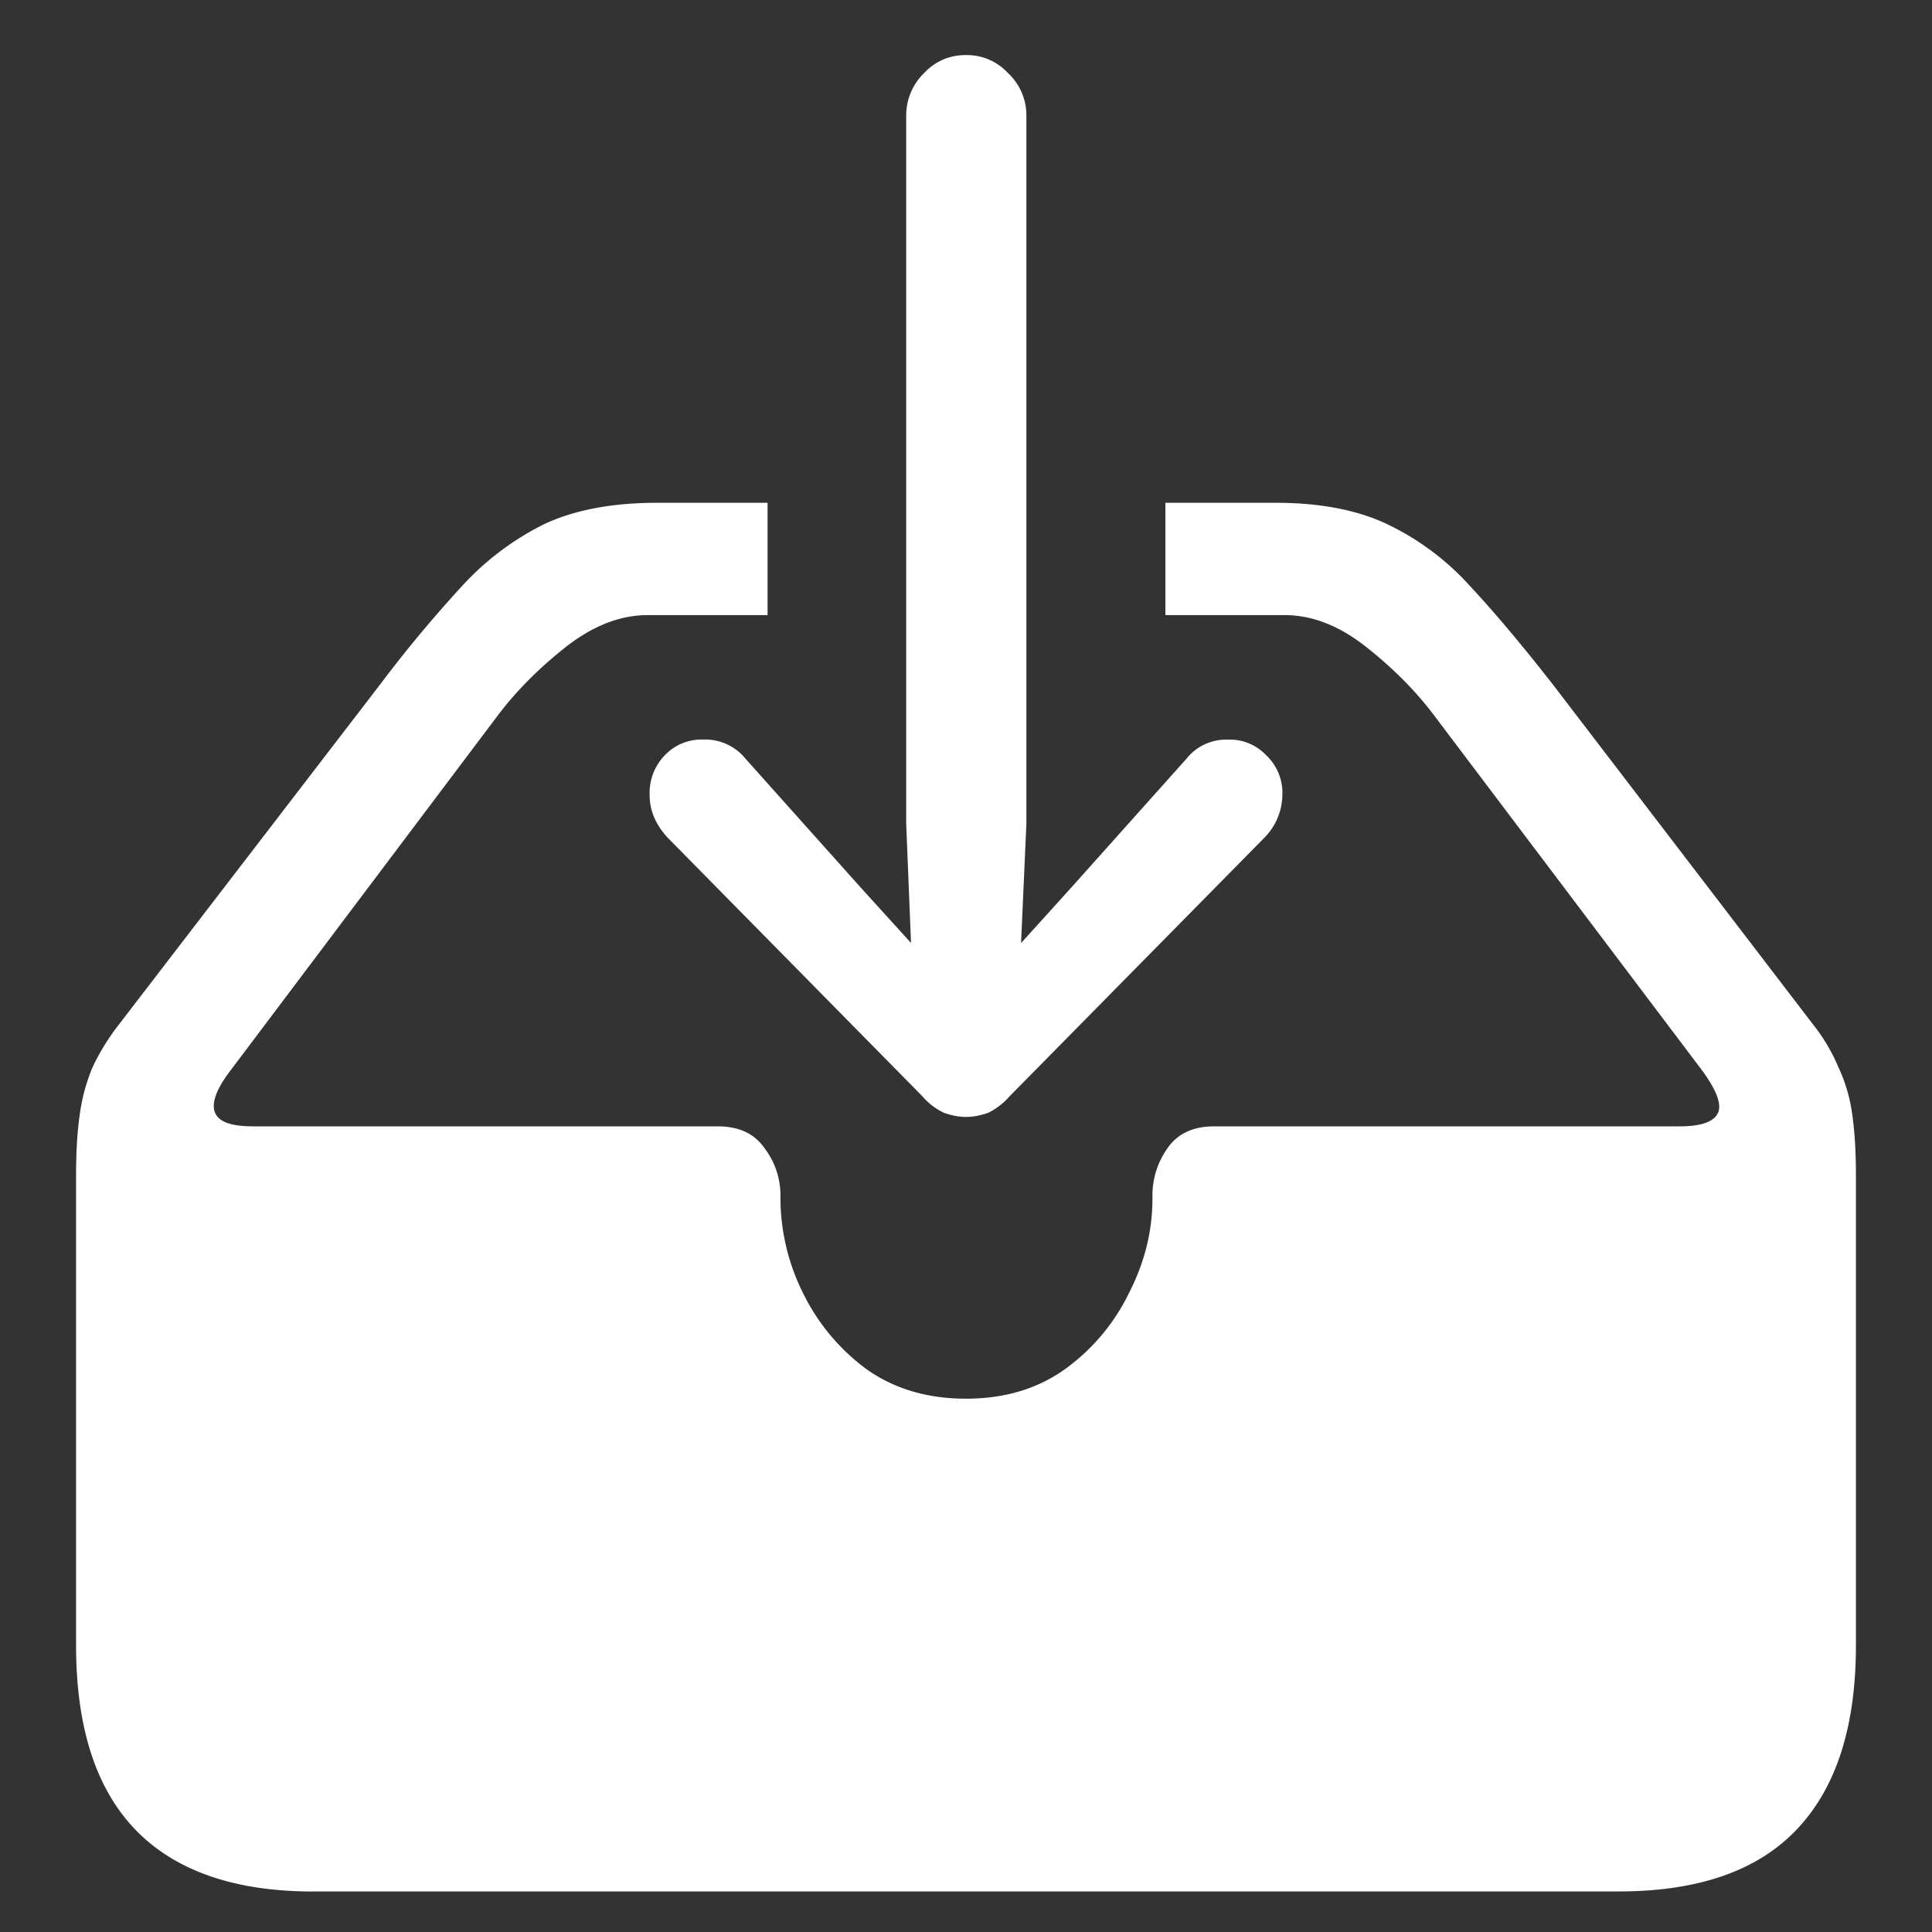 <svg xmlns="http://www.w3.org/2000/svg" width="24" height="24"><rect width="100%" height="100%" fill="#333333" stroke="none"/><path style="stroke:none;fill-rule:nonzero;fill:#fff;fill-opacity:1" d="M3.89 23.496h16.22c.988 0 1.726-.258 2.21-.77.489-.515.735-1.273.735-2.288v-5.84c0-.297-.016-.551-.047-.762a2 2 0 0 0-.172-.582 2.276 2.276 0 0 0-.316-.531l-3.235-4.227c-.37-.473-.71-.879-1.023-1.215a3.303 3.303 0 0 0-1.02-.765c-.375-.18-.84-.27-1.39-.27h-1.375v1.395h1.48c.344 0 .68.132 1.012.394.332.262.613.543.843.848l3.329 4.41c.187.254.254.437.195.543-.055.101-.211.156-.469.156h-5.781c-.266 0-.457.09-.582.27a1.01 1.01 0 0 0-.188.59v.043c0 .398-.097.789-.293 1.171a2.53 2.53 0 0 1-.804.95c-.344.242-.75.359-1.219.359-.469 0-.879-.117-1.227-.36a2.578 2.578 0 0 1-.796-.949 2.655 2.655 0 0 1-.282-1.171v-.043a.96.96 0 0 0-.199-.59c-.125-.18-.316-.27-.582-.27H3.148c-.265 0-.425-.05-.476-.168-.05-.117.015-.297.195-.531l3.32-4.41c.231-.305.512-.586.844-.848.336-.262.676-.394 1.012-.394h1.492V6.246H8.156c-.554 0-1.023.09-1.398.266-.383.191-.727.449-1.02.77a16.13 16.13 0 0 0-1.011 1.214L1.48 12.723c-.128.164-.238.34-.328.53a2.297 2.297 0 0 0-.16.583c-.031.21-.047.465-.047.762v5.84c0 1.019.246 1.78.735 2.289.492.511 1.23.77 2.21.77ZM12 13.875c.094 0 .184-.02.273-.05a.86.86 0 0 0 .27-.208l3.168-3.215a.768.768 0 0 0 .219-.527.64.64 0 0 0-.2-.492.62.62 0 0 0-.476-.195.63.63 0 0 0-.516.238l-1.418 1.586-.636.703.066-1.48V1.437a.714.714 0 0 0-.227-.528A.695.695 0 0 0 12 .684c-.2 0-.375.07-.523.226a.735.735 0 0 0-.22.527v8.797l.06 1.48-.637-.702-1.418-1.586a.645.645 0 0 0-.524-.239.628.628 0 0 0-.48.196.67.67 0 0 0-.188.492c0 .195.075.367.22.527l3.167 3.215a.804.804 0 0 0 .27.207c.09.031.18.051.273.051Zm0 0"/></svg>